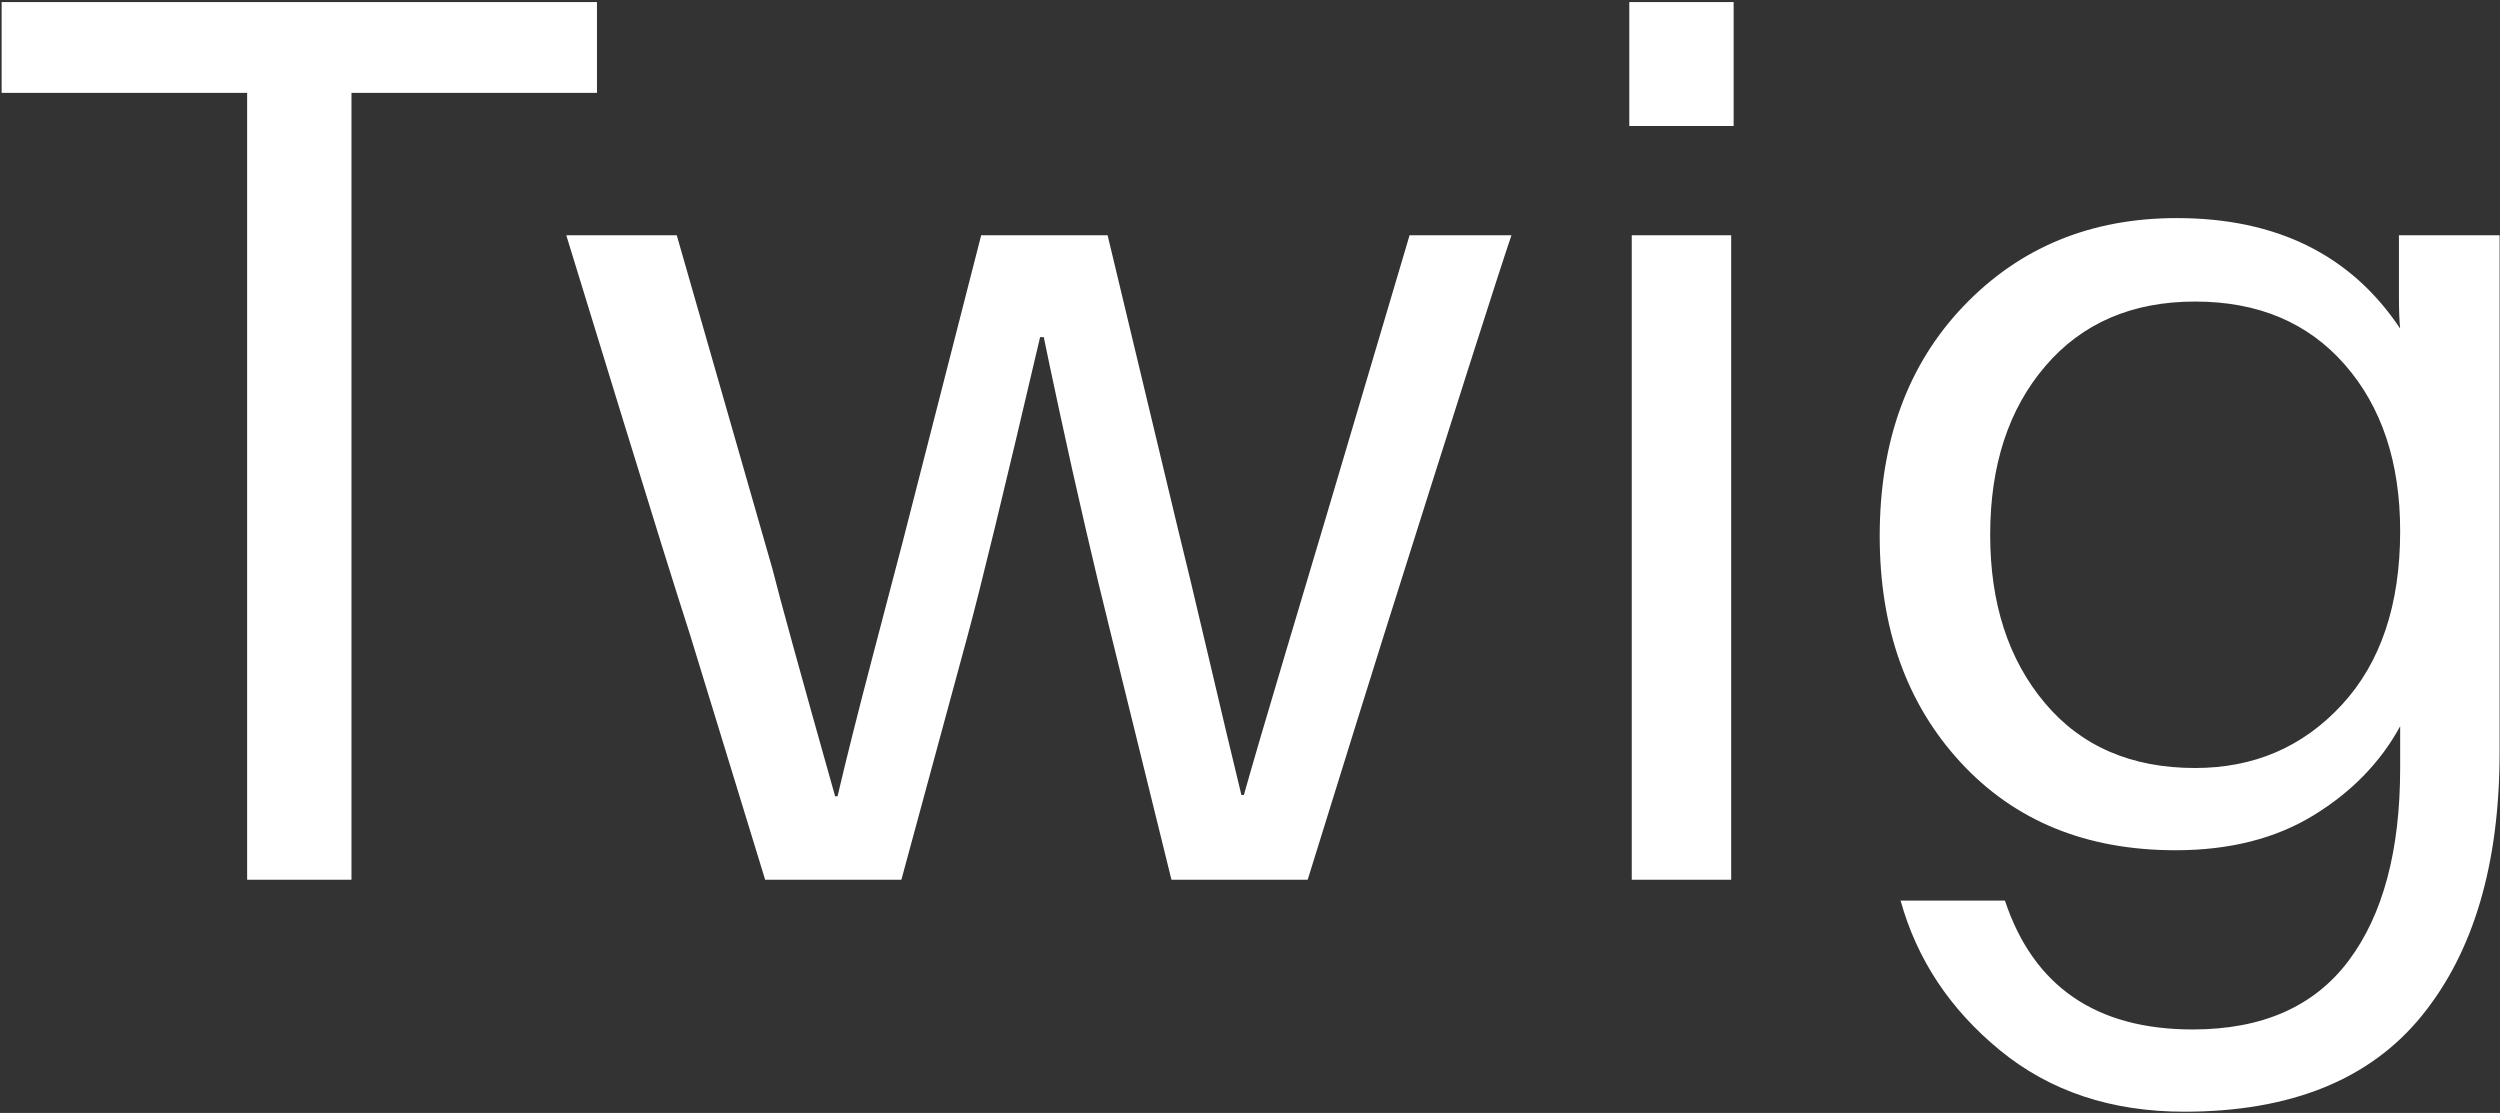 <?xml version="1.0" encoding="UTF-8"?>
<svg width="611px" height="272px" viewBox="0 0 611 272" version="1.1" xmlns="http://www.w3.org/2000/svg" xmlns:xlink="http://www.w3.org/1999/xlink">
    <rect x="0" y="0" width="611" height="272" fill="#333333" stroke="none"/>
    <!-- Generator: Sketch 51.3 (57544) - http://www.bohemiancoding.com/sketch -->
    <title>Twig</title>
    <desc>Created with Sketch.</desc>
    <defs></defs>
    <g id="Page-1" stroke="none" stroke-width="1" fill="none" fill-rule="evenodd">
        <path d="M60.4,215 L60.4,22.7 L0.4,22.7 L0.4,0.5 L145.9,0.5 L145.9,22.7 L85.9,22.7 L85.9,215 L60.4,215 Z M220.3,215 L187,215 L168.7,155.3 C164.9,143.5 159.5,126.2 152.5,103.4 C145.5,80.6 140.8,65.3 138.4,57.5 L165.4,57.5 L188.8,139.1 C190.6,146.3 195.7,164.8 204.1,194.6 L204.7,194.6 C206.7,186 209.6,174.45 213.4,159.95 C217.2,145.45 219.6,136.3 220.6,132.5 L239.8,57.5 L270.7,57.5 L287.8,128.9 C289.4,135.3 291.9,145.75 295.3,160.25 C298.7,174.75 301.4,186.1 303.4,194.3 L304,194.3 C306.2,186.5 309.6,174.9 314.2,159.5 C318.8,144.1 322.2,132.7 324.4,125.3 L344.5,57.5 L369.4,57.5 C366.2,66.9 355.8,99.5 338.2,155.3 C335.8,162.9 329.6,182.8 319.6,215 L286.3,215 L271.3,154.1 C269.5,146.9 267.5,138.55 265.3,129.05 C263.1,119.55 261,110.15 259,100.85 C257,91.55 255.7,85.4 255.1,82.4 L254.2,82.4 C245.4,120 239.5,144.3 236.5,155.3 L220.3,215 Z M423.7,30.8 L398.2,30.8 L398.2,0.5 L423.7,0.5 L423.7,30.8 Z M398.8,57.5 L423.1,57.5 L423.1,215 L398.8,215 L398.8,57.5 Z M535.9,251.6 C552.9,251.6 565.6,246 574,234.8 C582.4,223.6 586.6,207.9 586.6,187.7 L586.6,177.5 C581.8,186.3 574.75,193.55 565.45,199.25 C556.15,204.95 544.9,207.8 531.7,207.8 C509.9,207.8 492.4,200.65 479.2,186.35 C466,172.05 459.4,153.6 459.4,131 C459.4,107.8 466.25,89.05 479.95,74.75 C493.65,60.45 511,53.3 532,53.3 C556.4,53.3 574.6,62.3 586.6,80.3 C586.4,78.5 586.3,75.9 586.3,72.5 L586.3,57.5 L610.9,57.5 L610.9,183.8 C610.9,211.2 604.55,232.7 591.85,248.3 C579.15,263.9 559.8,271.7 533.8,271.7 C516,271.7 501,266.7 488.8,256.7 C476.6,246.7 468.5,234.5 464.5,220.1 L490,220.1 C497,241.1 512.3,251.6 535.9,251.6 Z M536.5,187.7 C550.9,187.7 562.85,182.55 572.35,172.25 C581.85,161.95 586.6,147.8 586.6,129.8 C586.6,113 582.1,99.45 573.1,89.15 C564.1,78.85 551.9,73.7 536.5,73.7 C521.1,73.7 508.9,78.95 499.9,89.45 C490.9,99.95 486.4,113.7 486.4,130.7 C486.4,147.5 490.85,161.2 499.75,171.8 C508.65,182.4 520.9,187.7 536.5,187.7 Z" id="Twig" fill="#FFFFFF"></path>
    </g>
</svg>